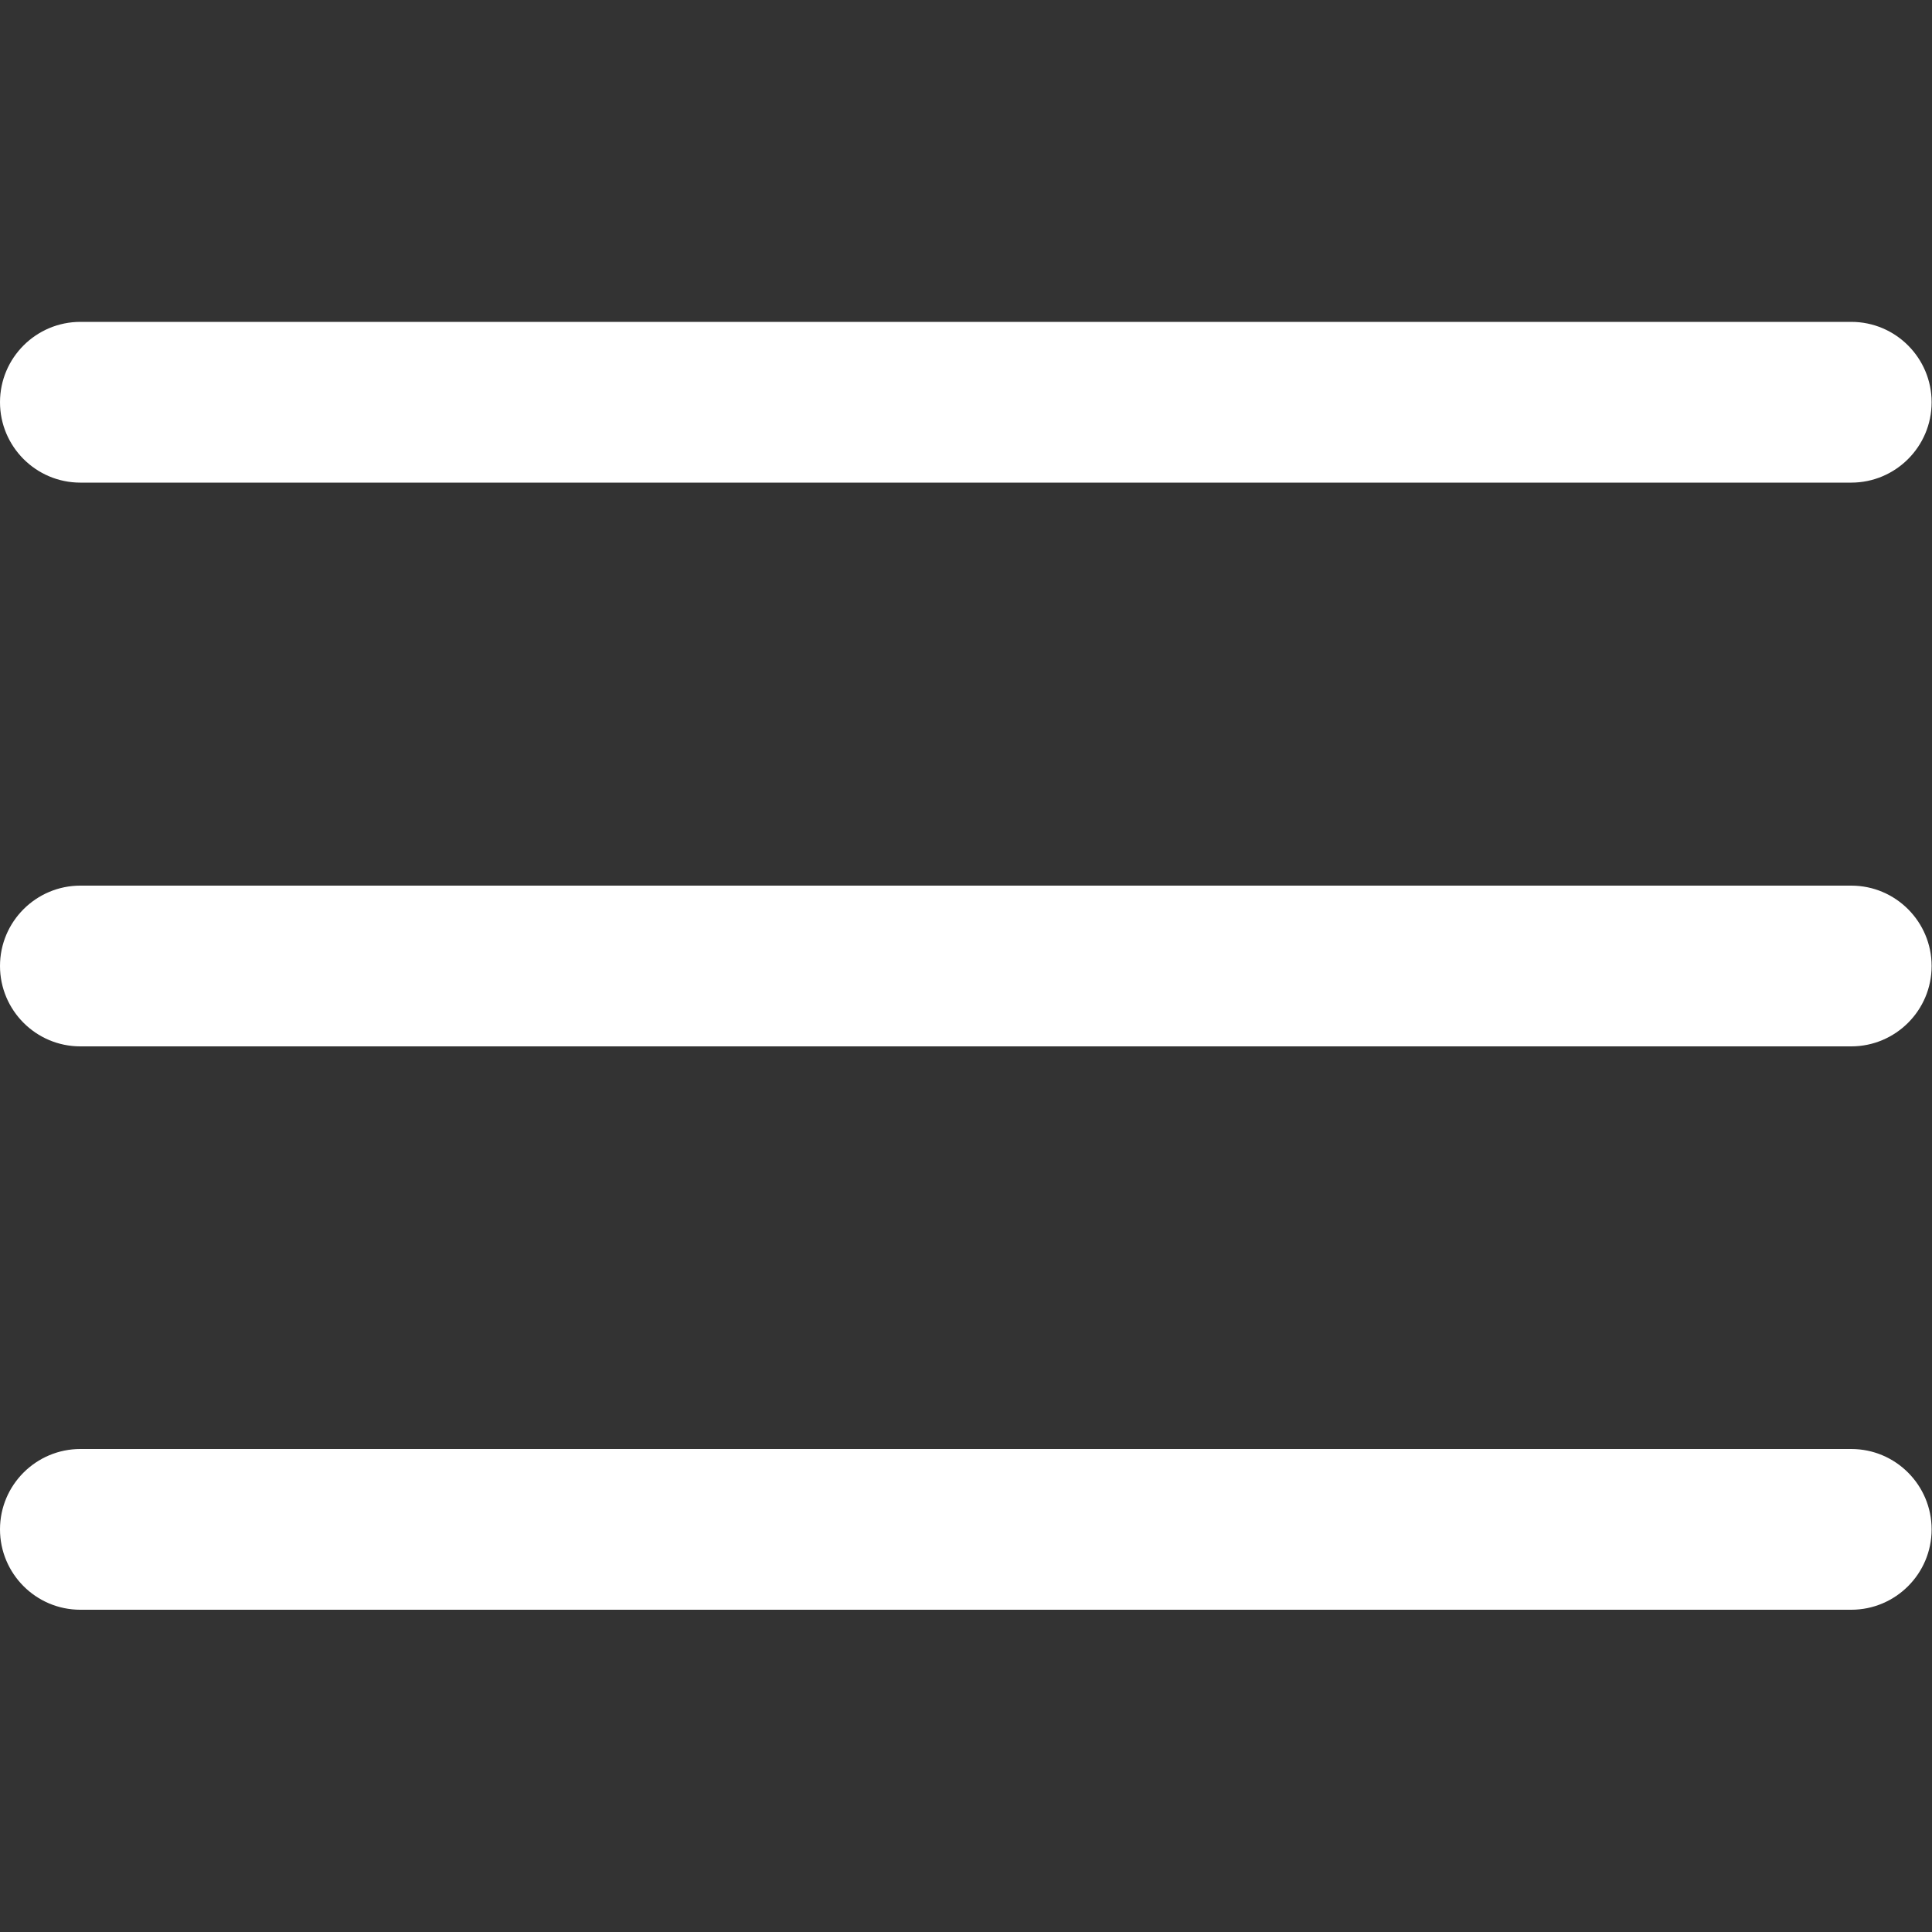 <?xml version="1.0" encoding="UTF-8"?>
<svg xmlns="http://www.w3.org/2000/svg" version="1.1" viewBox="0 0 512 512">
  <rect x="0" y="0" width="512" height="512" fill="#333333" stroke="none"/>
  <defs>
    <style>
      .cls-1 {
        fill: #fff;
      }
    </style>
  </defs>
  <!-- Generator: Adobe Illustrator 28.6.0, SVG Export Plug-In . SVG Version: 1.2.0 Build 709)  -->
  <g>
    <g id="Outline">
      <path class="cls-1" d="M21.3,234.7h469.3c11.8,0,21.3,9.6,21.3,21.3h0c0,11.8-9.6,21.3-21.3,21.3H21.3c-11.8,0-21.3-9.6-21.3-21.3h0c0-11.8,9.6-21.3,21.3-21.3Z"/>
      <path class="cls-1" d="M21.3,85.3h469.3c11.8,0,21.3,9.6,21.3,21.3h0c0,11.8-9.6,21.3-21.3,21.3H21.3c-11.8,0-21.3-9.6-21.3-21.3h0c0-11.8,9.6-21.3,21.3-21.3Z"/>
      <path class="cls-1" d="M21.3,384h469.3c11.8,0,21.3,9.6,21.3,21.3h0c0,11.8-9.6,21.3-21.3,21.3H21.3c-11.8,0-21.3-9.6-21.3-21.3h0c0-11.8,9.6-21.3,21.3-21.3Z"/>
    </g>
  </g>
</svg>